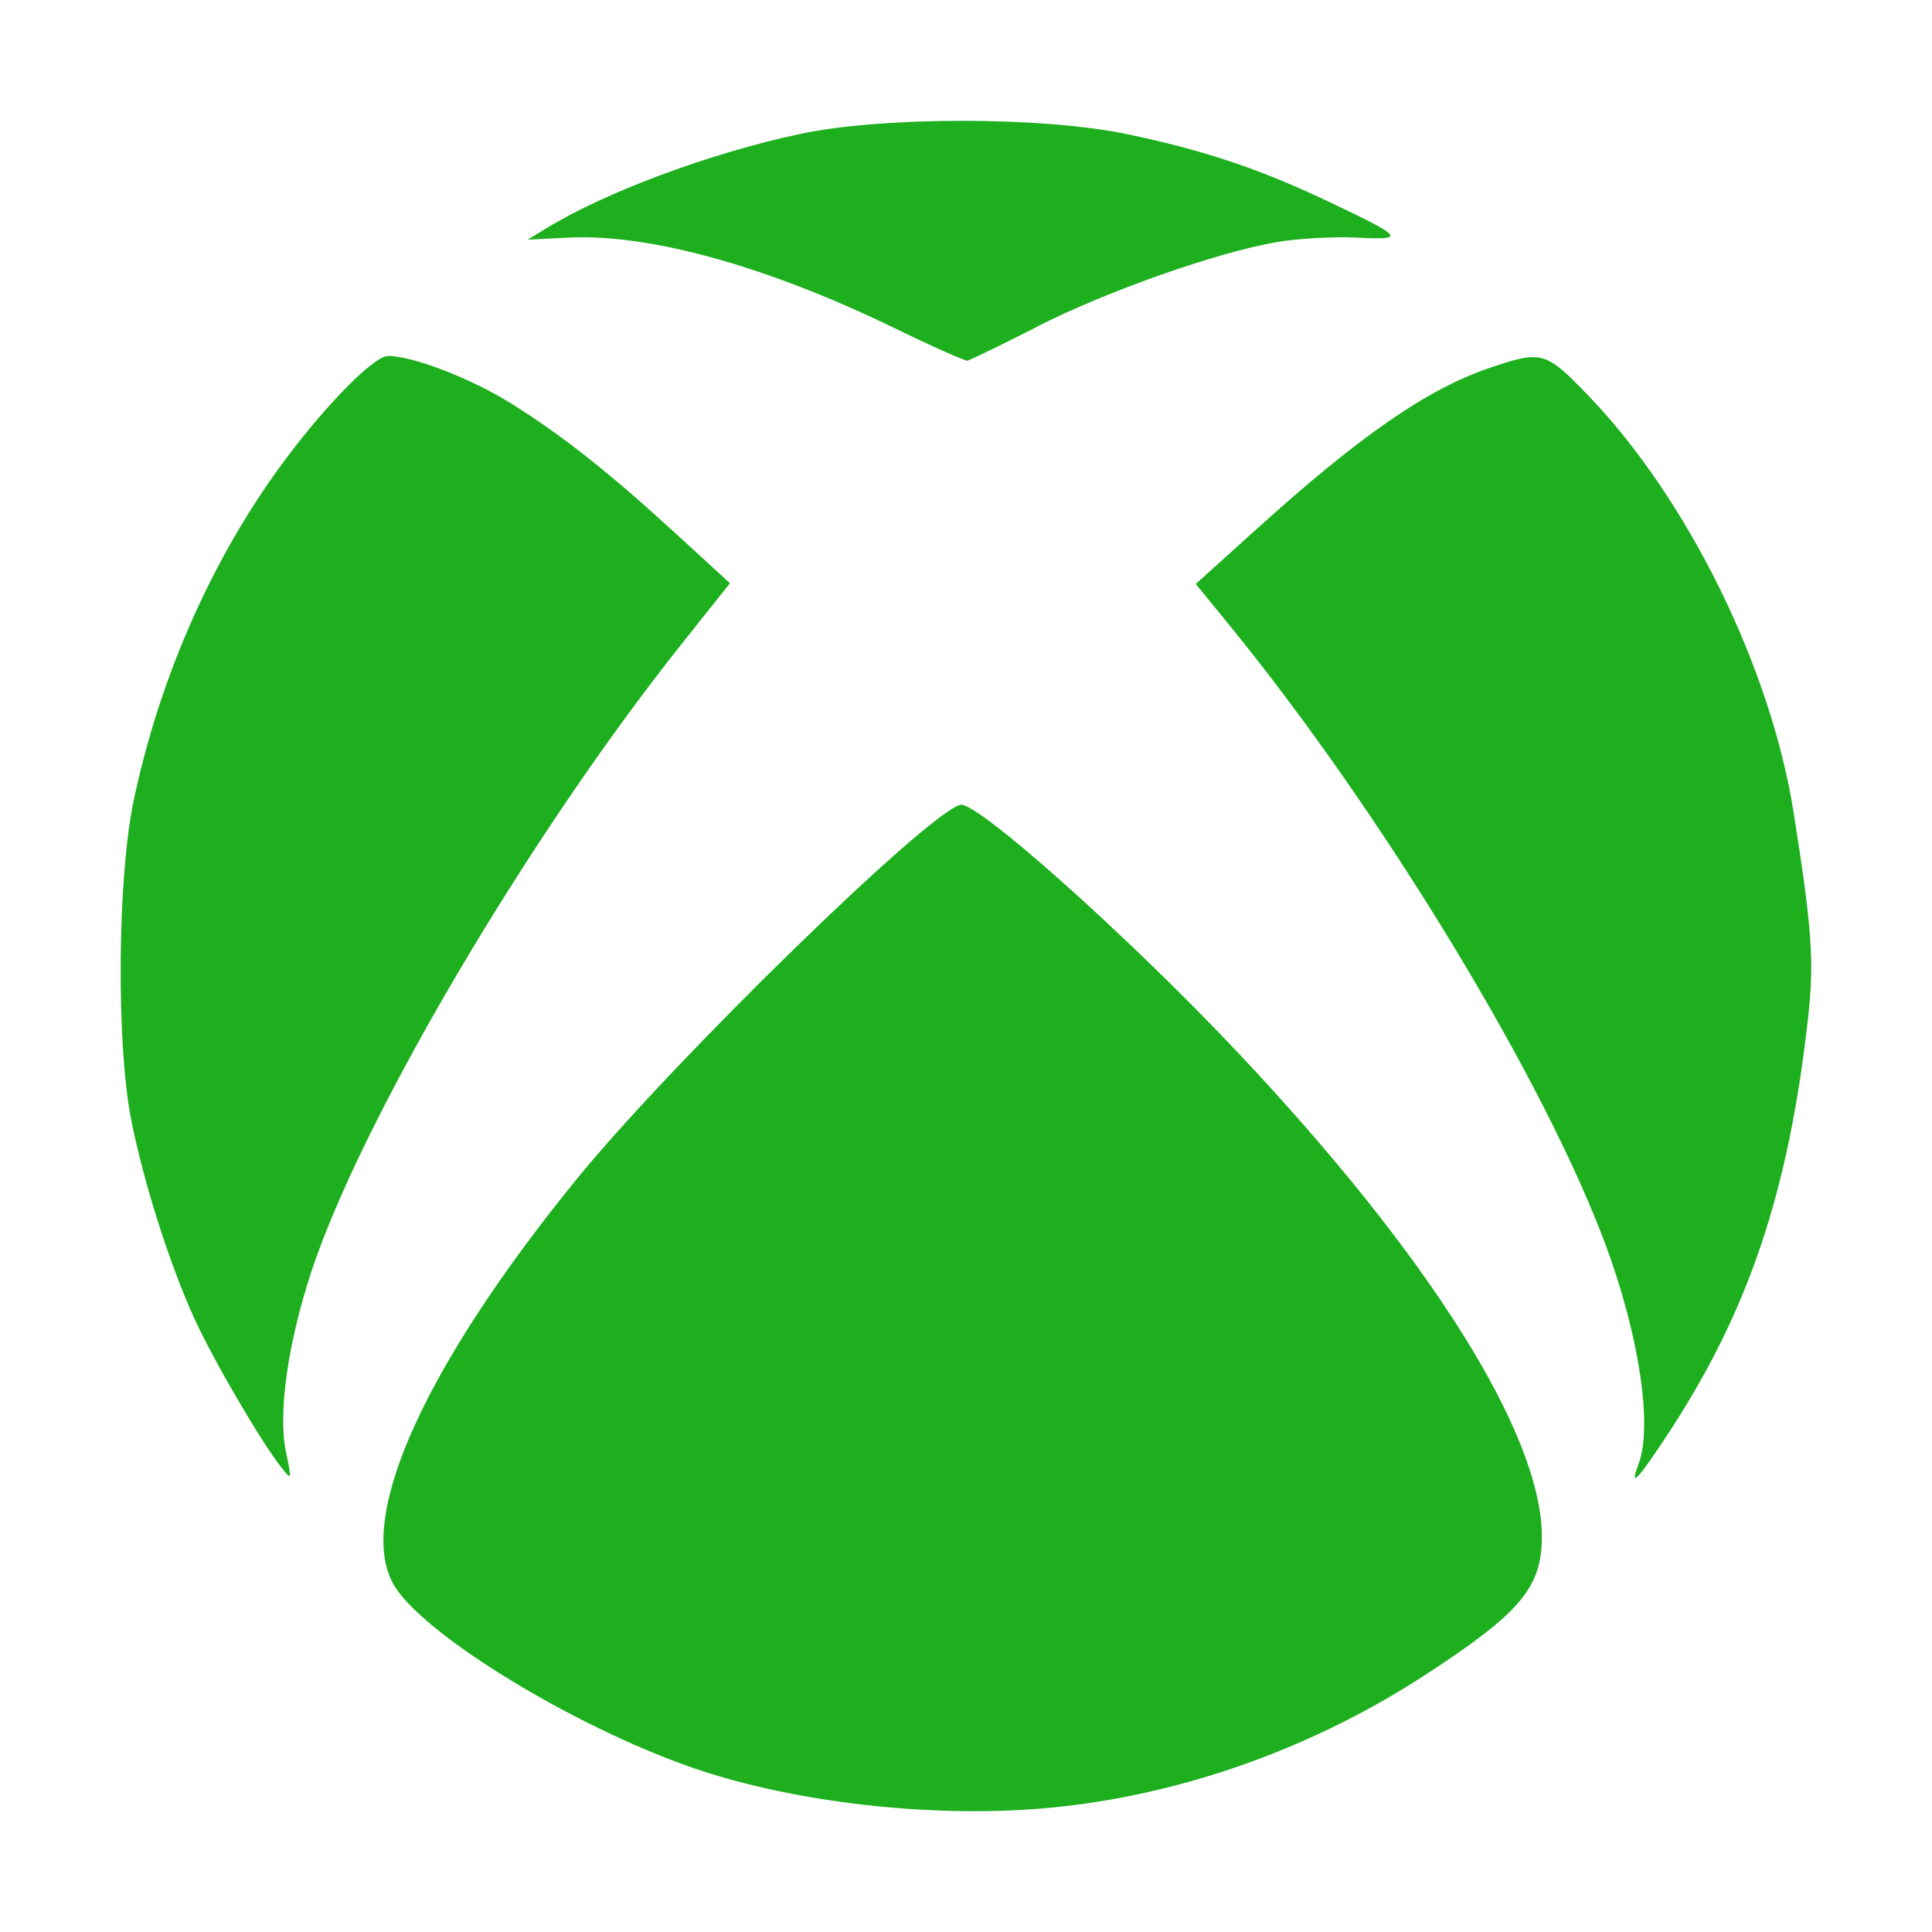 <?xml version="1.0" encoding="UTF-8"?>
<svg version="1.1" viewBox="0 0 16 16" xmlns="http://www.w3.org/2000/svg">
<path d="m8.698 14.971c1.079-0.103 2.17-0.49 3.108-1.102 0.786-0.512 0.963-0.723 0.963-1.144 0-0.844-0.929-2.324-2.519-4.01-0.903-0.958-2.16-2.08-2.296-2.05-0.265 0.059-2.378 2.12-3.17 3.09-1.251 1.534-1.826 2.79-1.534 3.35 0.222 0.426 1.601 1.258 2.613 1.577 0.835 0.263 1.931 0.375 2.834 0.289zm5.133-3.123c0.653-1.002 0.983-1.987 1.142-3.413 0.053-0.471 0.034-0.74-0.119-1.707-0.191-1.203-0.877-2.597-1.702-3.454-0.351-0.364-0.382-0.374-0.811-0.229-0.519 0.176-1.074 0.559-1.935 1.337l-0.503 0.454 0.275 0.337c1.274 1.563 2.618 3.779 3.124 5.15 0.275 0.745 0.386 1.493 0.267 1.804-0.08 0.21-0.006 0.132 0.262-0.279zm-11.464 0.17c-0.065-0.315 0.017-0.893 0.208-1.476 0.414-1.263 1.799-3.612 3.07-5.209l0.4-0.503-0.433-0.397c-0.565-0.519-0.958-0.829-1.381-1.093-0.334-0.208-0.812-0.392-1.017-0.392-0.126 0-0.572 0.463-0.932 0.968-0.557 0.781-0.967 1.729-1.175 2.714-0.134 0.637-0.145 2-0.022 2.636 0.103 0.522 0.317 1.198 0.526 1.657 0.158 0.344 0.547 1.011 0.718 1.228 0.088 0.112 0.088 0.112 0.039-0.129zm6.215-9.31c0.587-0.298 1.492-0.617 1.992-0.703 0.175-0.03 0.474-0.047 0.664-0.037 0.413 0.021 0.394-6.542e-4 -0.267-0.313-0.55-0.26-1.009-0.412-1.632-0.543-0.701-0.147-2.018-0.149-2.707-0.004-0.744 0.157-1.621 0.483-2.115 0.787l-0.147 0.09 0.337-0.017c0.67-0.034 1.646 0.237 2.694 0.746 0.316 0.154 0.591 0.276 0.611 0.273 0.02-0.004 0.278-0.129 0.573-0.279z" fill="#1daf1e" stroke-width="1.022"/>
</svg>
